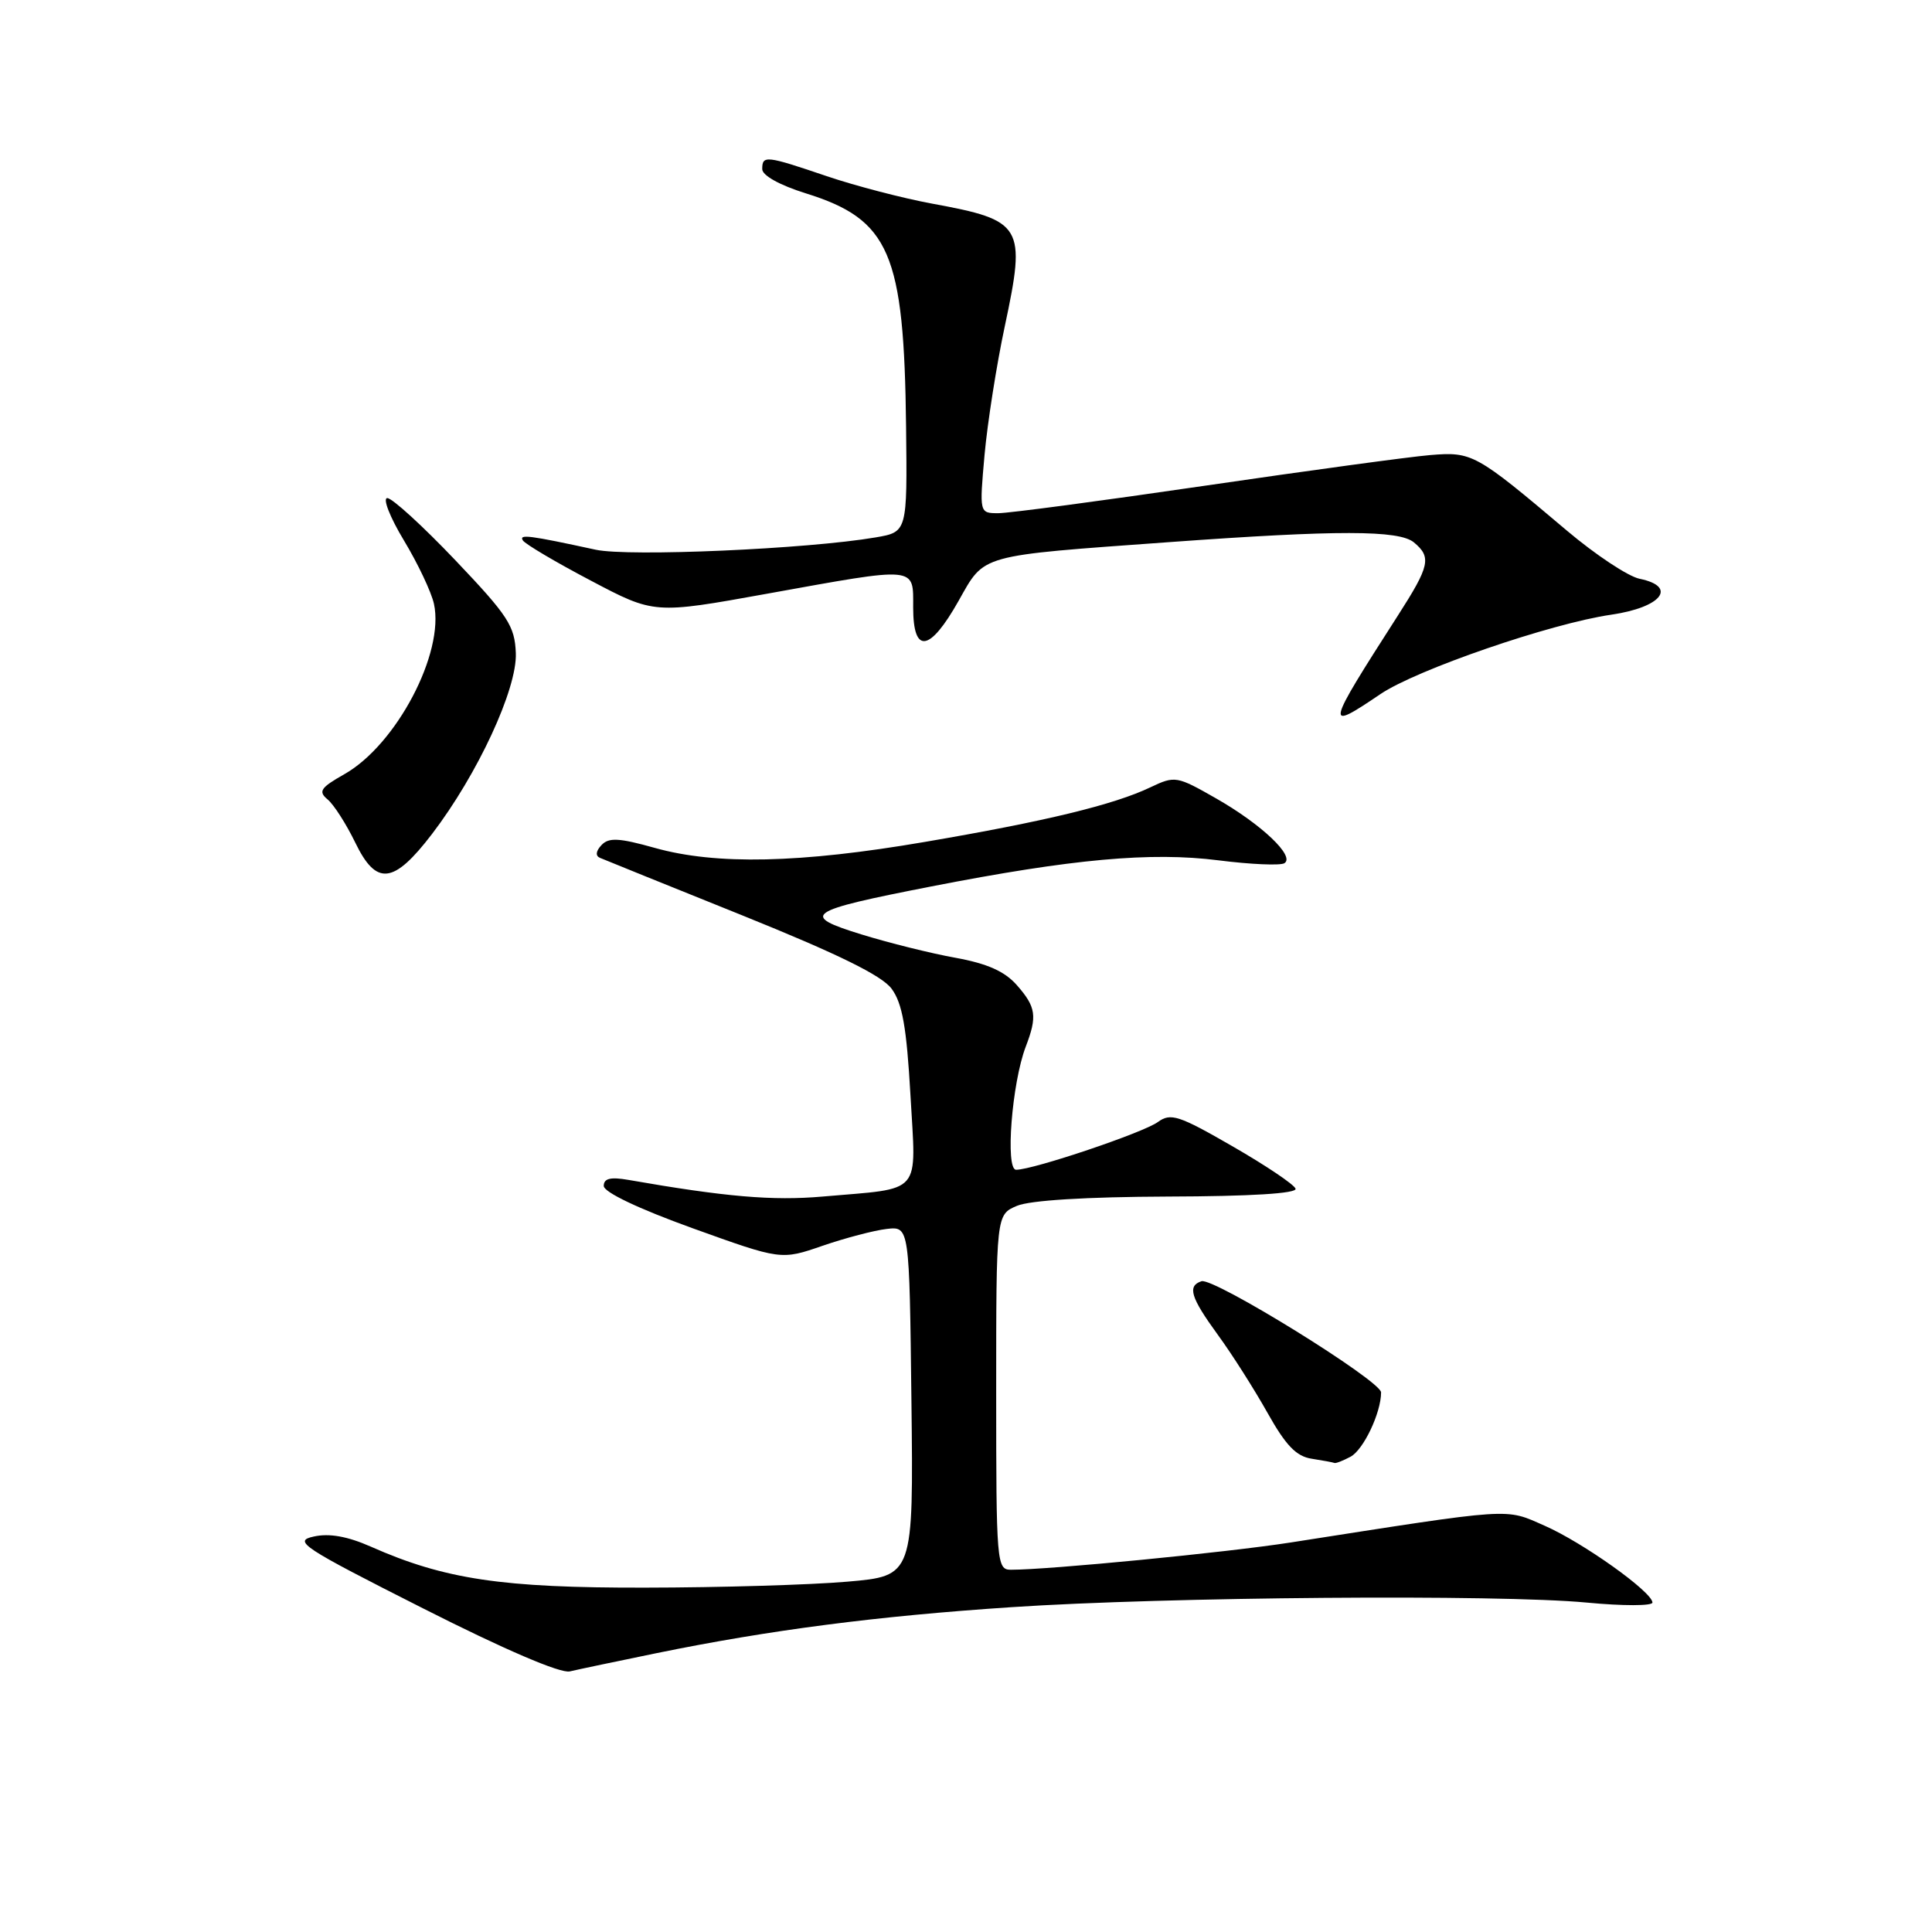 <?xml version="1.0" encoding="UTF-8" standalone="no"?>
<!DOCTYPE svg PUBLIC "-//W3C//DTD SVG 1.1//EN" "http://www.w3.org/Graphics/SVG/1.1/DTD/svg11.dtd" >
<svg xmlns="http://www.w3.org/2000/svg" xmlns:xlink="http://www.w3.org/1999/xlink" version="1.1" viewBox="0 0 256 256">
 <g >
 <path fill="currentColor"
d=" M 87.00 219.05 C 102.06 215.97 116.23 214.14 134.00 212.96 C 154.57 211.59 198.58 211.24 210.25 212.35 C 215.06 212.81 218.98 212.80 218.96 212.34 C 218.88 210.90 209.74 204.39 204.66 202.16 C 199.35 199.83 200.83 199.73 171.00 204.39 C 162.53 205.71 139.04 208.00 133.95 208.00 C 132.07 208.00 132.00 207.11 132.00 184.48 C 132.00 160.95 132.00 160.95 134.75 159.78 C 136.48 159.05 143.93 158.59 154.75 158.55 C 165.71 158.52 171.88 158.14 171.67 157.51 C 171.49 156.96 167.74 154.44 163.33 151.90 C 156.19 147.78 155.12 147.44 153.43 148.67 C 151.49 150.09 136.91 155.00 134.64 155.00 C 133.18 155.00 134.08 143.48 135.92 138.68 C 137.46 134.66 137.29 133.44 134.75 130.55 C 133.14 128.71 130.83 127.68 126.60 126.91 C 123.36 126.33 117.76 124.93 114.16 123.82 C 105.94 121.28 106.76 120.71 123.39 117.46 C 142.09 113.81 152.50 112.86 161.47 114.00 C 165.73 114.54 169.66 114.71 170.19 114.38 C 171.64 113.48 167.20 109.26 161.17 105.81 C 155.93 102.82 155.70 102.77 152.44 104.32 C 147.61 106.63 138.50 108.84 122.54 111.56 C 106.02 114.39 94.88 114.63 86.76 112.35 C 82.02 111.02 80.66 110.95 79.70 111.98 C 78.95 112.77 78.88 113.41 79.50 113.67 C 80.05 113.91 88.56 117.35 98.40 121.31 C 111.02 126.40 116.85 129.26 118.14 131.01 C 119.57 132.94 120.13 136.14 120.64 145.11 C 121.39 158.54 122.40 157.38 109.00 158.55 C 102.39 159.13 96.11 158.59 83.25 156.34 C 80.89 155.93 80.00 156.15 80.00 157.14 C 80.00 157.97 84.58 160.15 91.75 162.74 C 103.50 166.97 103.50 166.97 109.00 165.07 C 112.03 164.03 115.85 163.03 117.50 162.84 C 120.50 162.50 120.50 162.50 120.77 185.66 C 121.04 208.82 121.04 208.82 112.27 209.58 C 107.45 210.00 95.40 210.36 85.50 210.37 C 66.53 210.41 58.92 209.27 49.14 204.94 C 46.04 203.57 43.62 203.14 41.57 203.60 C 38.79 204.20 40.00 205.00 56.02 213.10 C 66.84 218.58 74.26 221.76 75.50 221.47 C 76.60 221.21 81.78 220.12 87.00 219.05 Z  M 178.96 193.02 C 180.67 192.10 183.00 187.20 183.00 184.50 C 183.00 182.97 160.80 169.23 159.20 169.77 C 157.30 170.40 157.76 171.91 161.37 176.87 C 163.23 179.41 166.18 184.06 167.94 187.19 C 170.37 191.53 171.76 192.98 173.81 193.29 C 175.29 193.52 176.64 193.77 176.82 193.85 C 176.99 193.93 177.95 193.56 178.96 193.02 Z  M 57.25 110.50 C 63.29 102.59 68.53 91.29 68.35 86.55 C 68.21 82.94 67.34 81.60 60.35 74.25 C 56.03 69.71 51.97 66.00 51.32 66.00 C 50.68 66.00 51.66 68.52 53.51 71.59 C 55.37 74.67 57.16 78.46 57.50 80.01 C 58.93 86.51 52.52 98.69 45.62 102.59 C 42.46 104.38 42.14 104.87 43.41 105.93 C 44.23 106.61 45.87 109.17 47.07 111.64 C 49.87 117.43 52.15 117.17 57.25 110.50 Z  M 182.90 91.98 C 187.68 88.74 205.49 82.61 213.50 81.45 C 220.16 80.48 222.33 77.73 217.25 76.69 C 215.74 76.38 211.41 73.51 207.62 70.31 C 195.53 60.09 195.08 59.84 189.50 60.30 C 186.75 60.53 173.32 62.36 159.66 64.36 C 145.99 66.36 133.68 68.00 132.29 68.00 C 129.77 68.00 129.77 68.00 130.46 60.25 C 130.85 55.99 132.05 48.33 133.14 43.23 C 135.98 29.90 135.57 29.20 123.50 26.98 C 119.65 26.27 113.38 24.64 109.57 23.35 C 101.47 20.60 101.00 20.55 101.00 22.41 C 101.00 23.25 103.32 24.54 106.75 25.61 C 117.90 29.09 119.80 33.49 120.06 56.56 C 120.22 70.49 120.22 70.49 116.02 71.21 C 107.02 72.75 83.31 73.79 78.93 72.84 C 70.08 70.92 68.73 70.75 69.29 71.62 C 69.61 72.10 73.65 74.50 78.28 76.93 C 86.69 81.37 86.69 81.37 101.59 78.68 C 121.72 75.05 121.00 74.98 121.00 80.50 C 121.00 86.72 123.19 86.41 127.01 79.63 C 130.54 73.38 129.47 73.68 155.00 71.83 C 177.24 70.22 185.37 70.23 187.35 71.87 C 189.71 73.83 189.46 74.97 185.21 81.59 C 175.60 96.57 175.50 96.99 182.90 91.98 Z "/>
</g>
</svg>